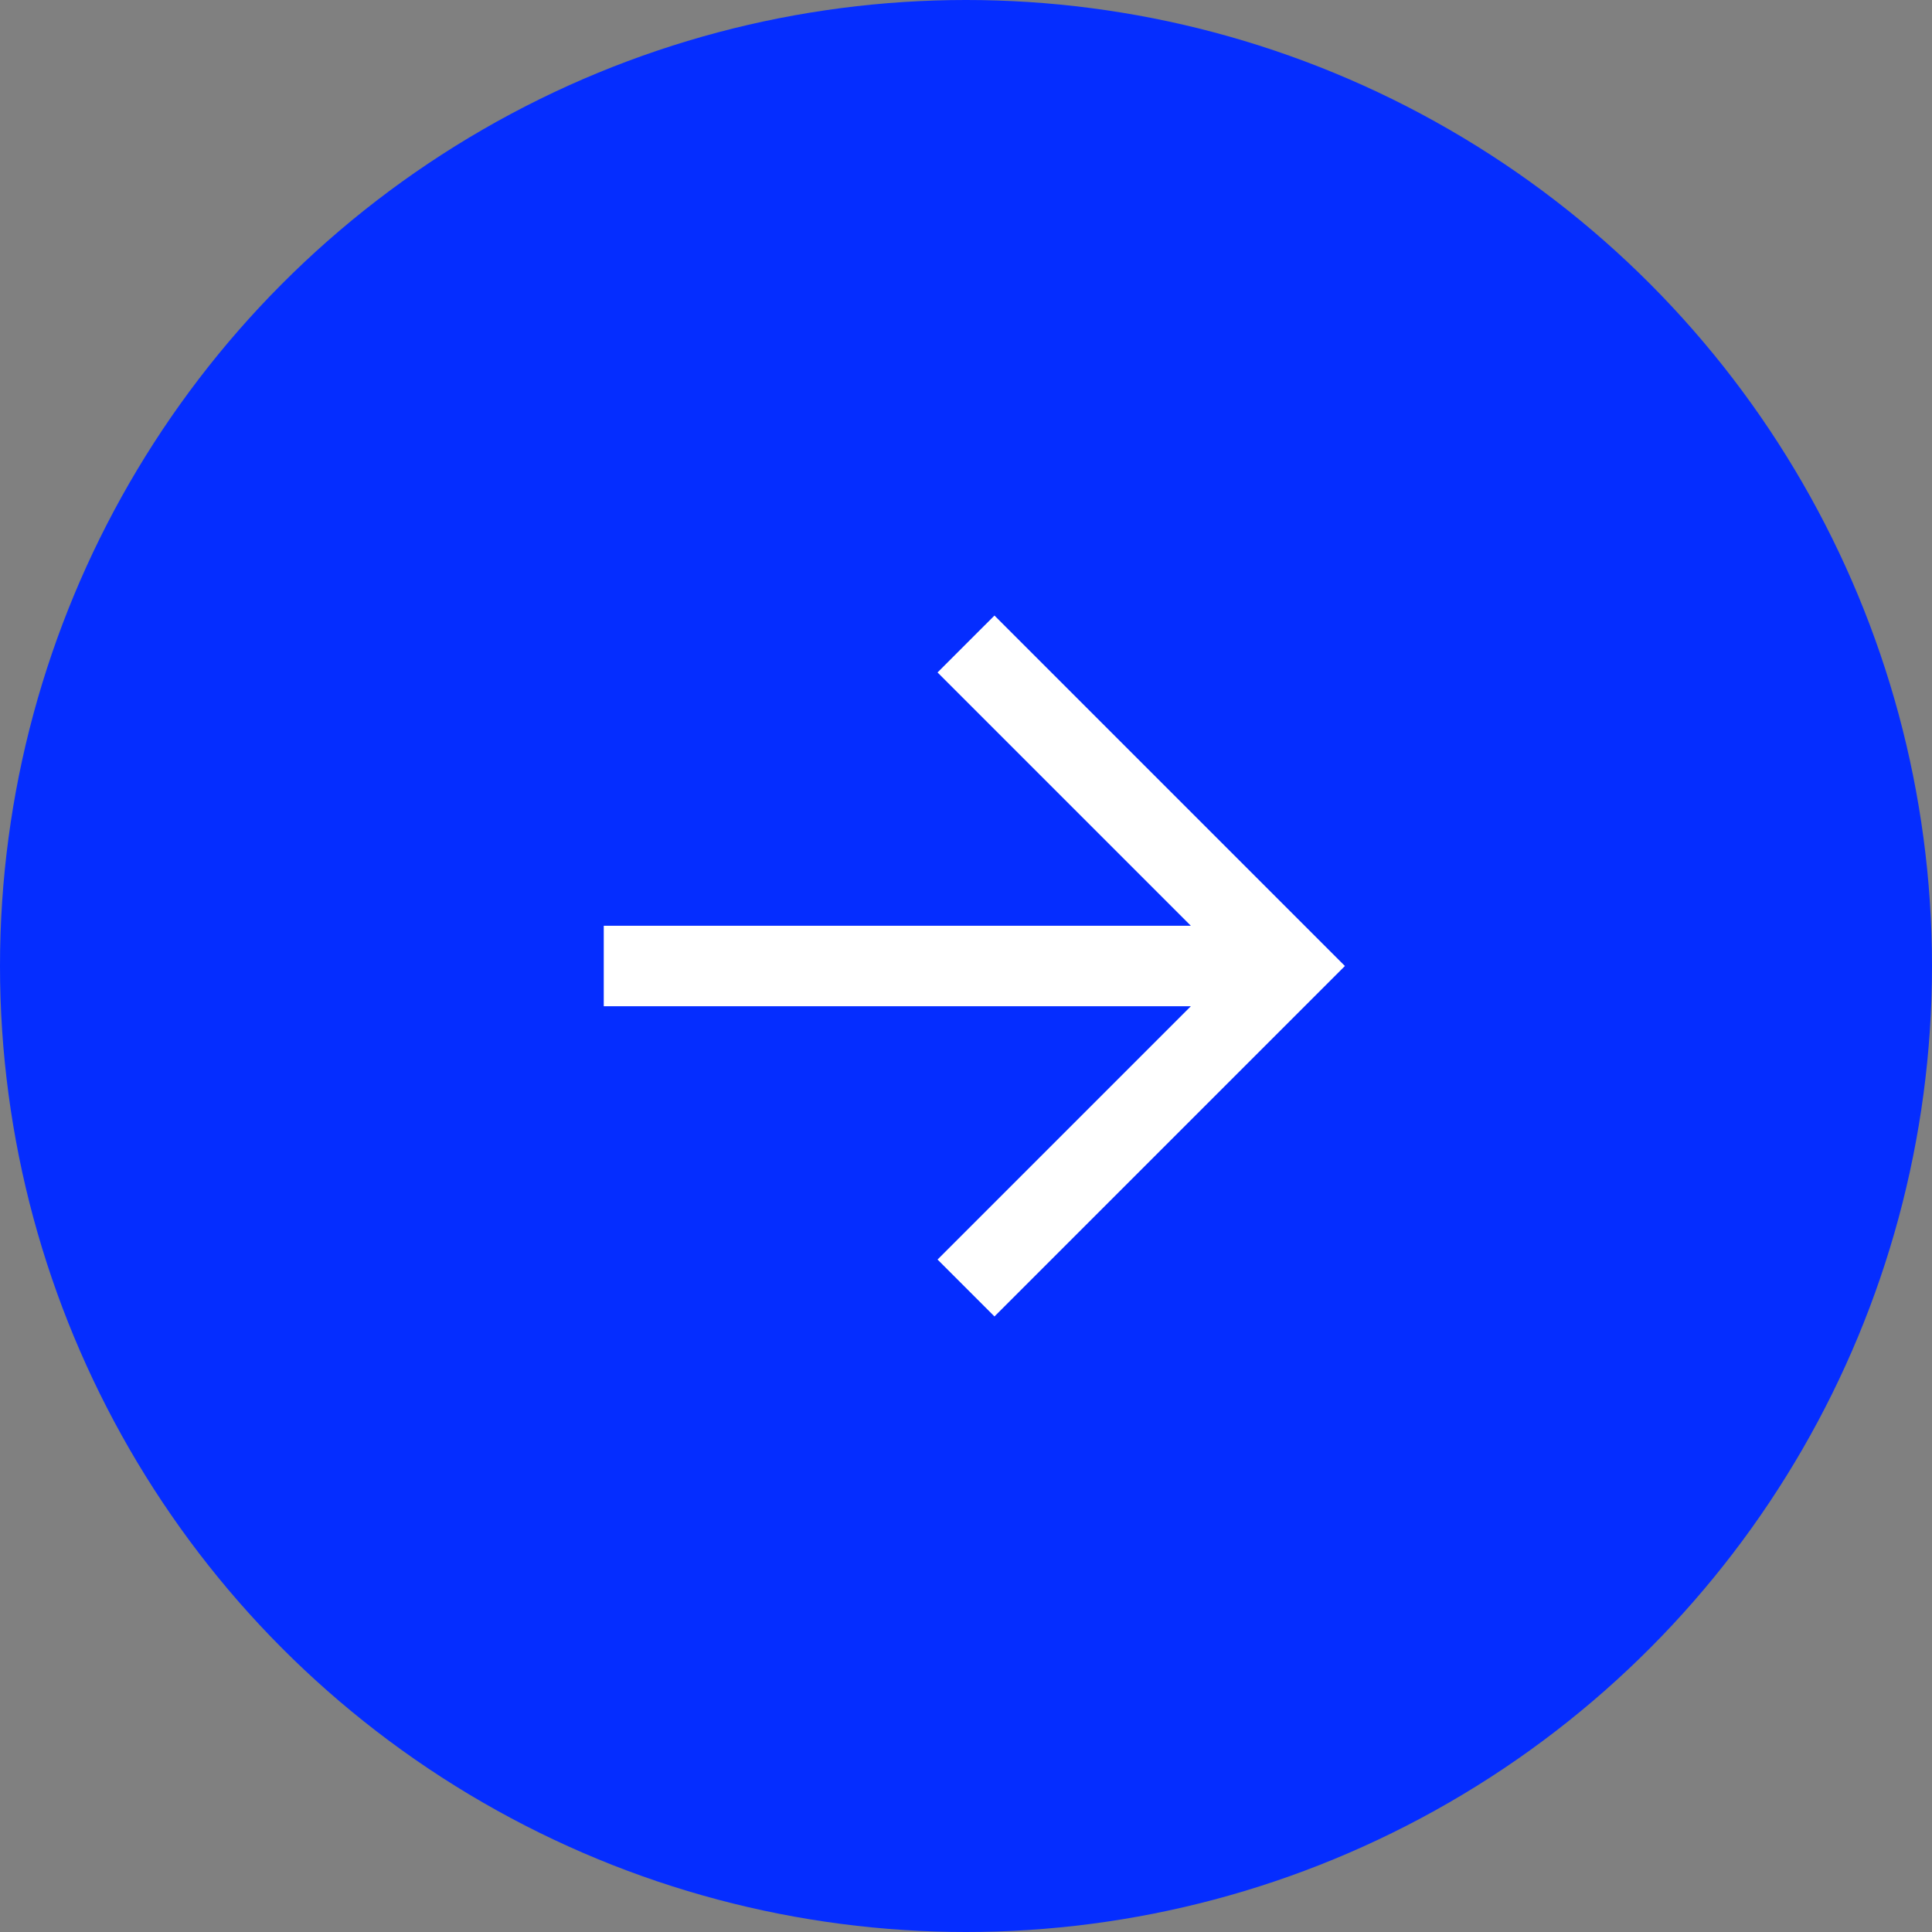 <svg width="48" height="48" viewBox="0 0 48 48" fill="none" xmlns="http://www.w3.org/2000/svg">
<rect x="0" y="0" width="48" height="48" fill="#808080" stroke="none"/>
<circle cx="24" cy="24" r="24" fill="#052DFF"/>
<path fill-rule="evenodd" clip-rule="evenodd" d="M29.586 25H15V23H29.586L23.293 16.707L24.707 15.293L33.414 24L24.707 32.707L23.293 31.293L29.586 25Z" fill="white"/>
</svg>
